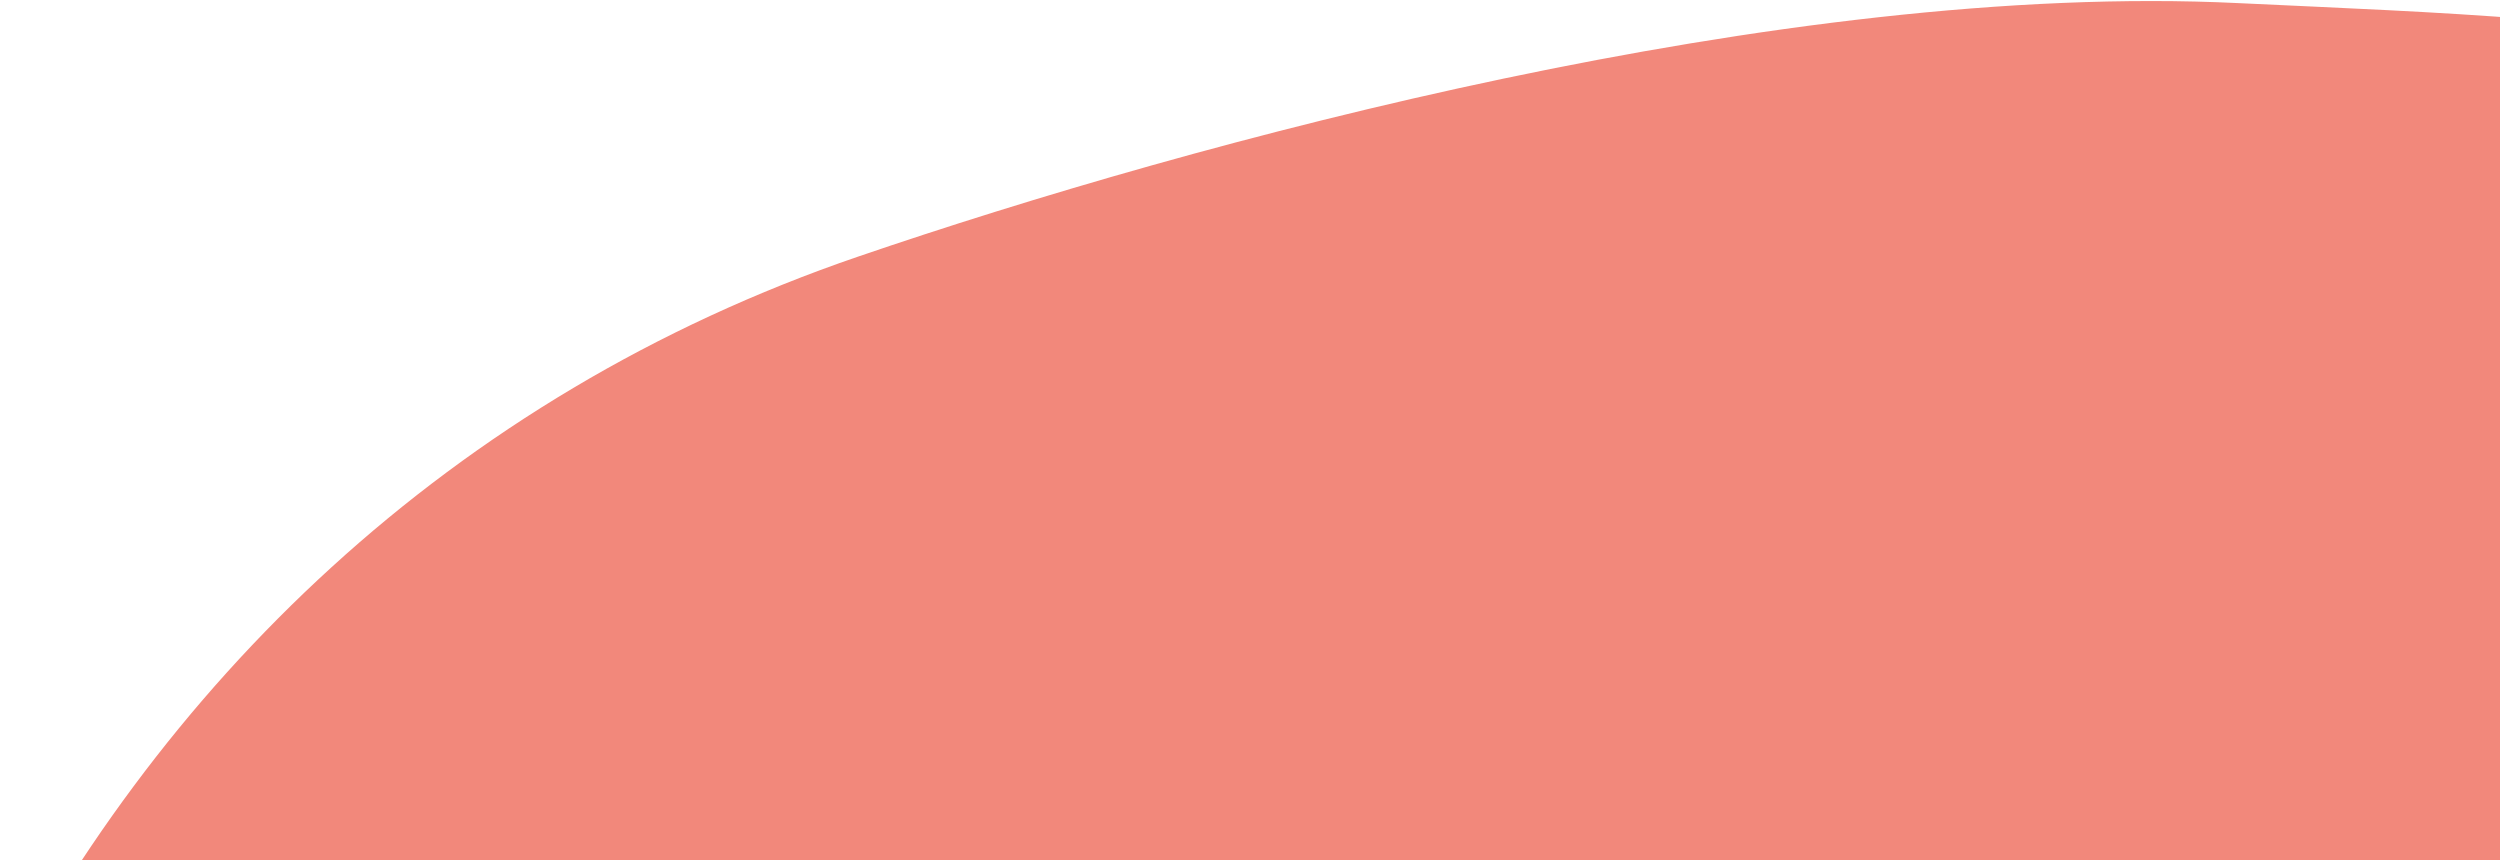 <?xml version="1.0" encoding="utf-8"?>
<!-- Generator: Adobe Illustrator 22.0.0, SVG Export Plug-In . SVG Version: 6.00 Build 0)  -->
<svg version="1.1" id="圖層_1" xmlns="http://www.w3.org/2000/svg" xmlns:xlink="http://www.w3.org/1999/xlink" x="0px" y="0px"
	 viewBox="0 0 645 222" style="enable-background:new 0 0 645 222;" xml:space="preserve">
<style type="text/css">
	.st0{fill:#F2887B;}
</style>
<path class="st0" d="M-44.2,564.9C-83.1,364.4,10.7,138.3,221.4,66.2c86.5-29.6,239.1-71.1,356-65.4c105.6,5,185,5.4,318.1,83.2
	c162.8,95.2,198.7,205.4,266.7,445c52.3,184.4-150.6,396.3-228.3,449.1c-75.5,51.3-207,161.1-312.4,171.7
	c-141.9,14.3-258.2-39.7-373.6-112C115.8,955,21.5,903.5-44.2,564.9z"/>
</svg>
